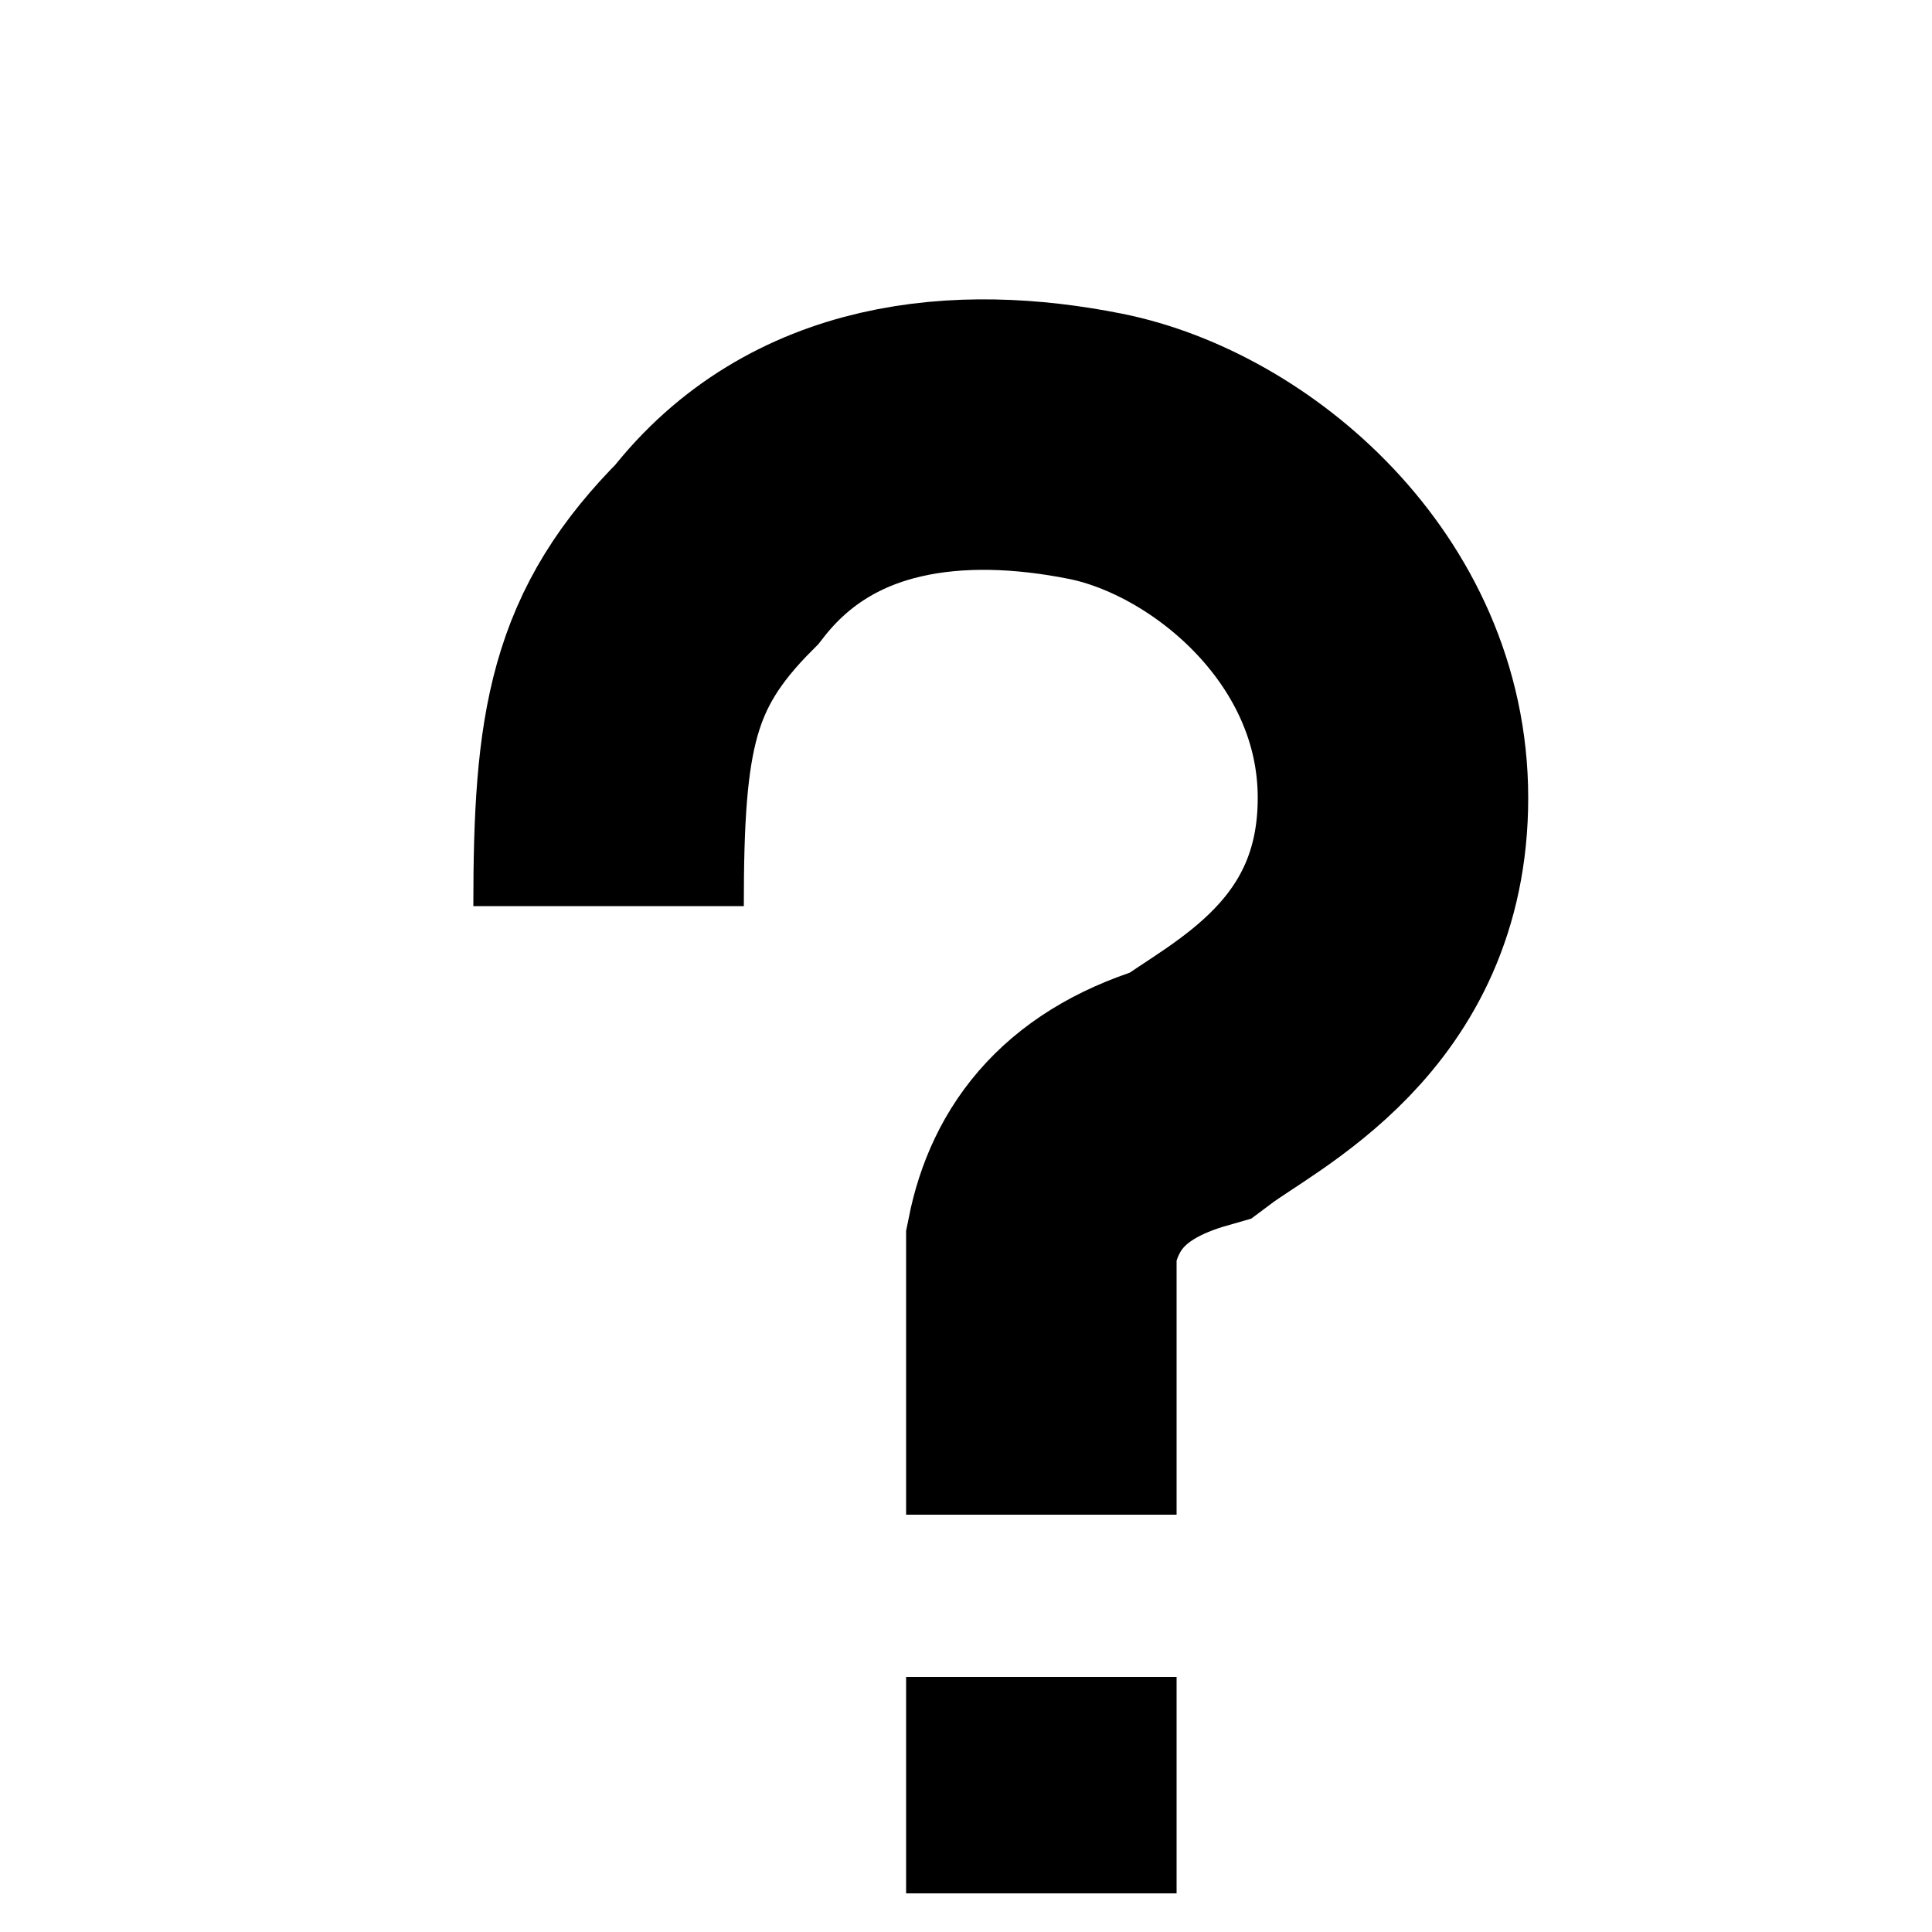 <svg viewBox="0 0 100 100"
  xmlns="http://www.w3.org/2000/svg">
<g transform="scale(0.7)">
<path fill="none" stroke="black" stroke-width="20" d="M45,67c0-13 1-19 8-26c7-9 18-10 28-8c10,2 22,12 22,26c0,14-11,19-15,22c-7,2-10,6-11,11v20m0,12v16"/>
</g>
</svg>